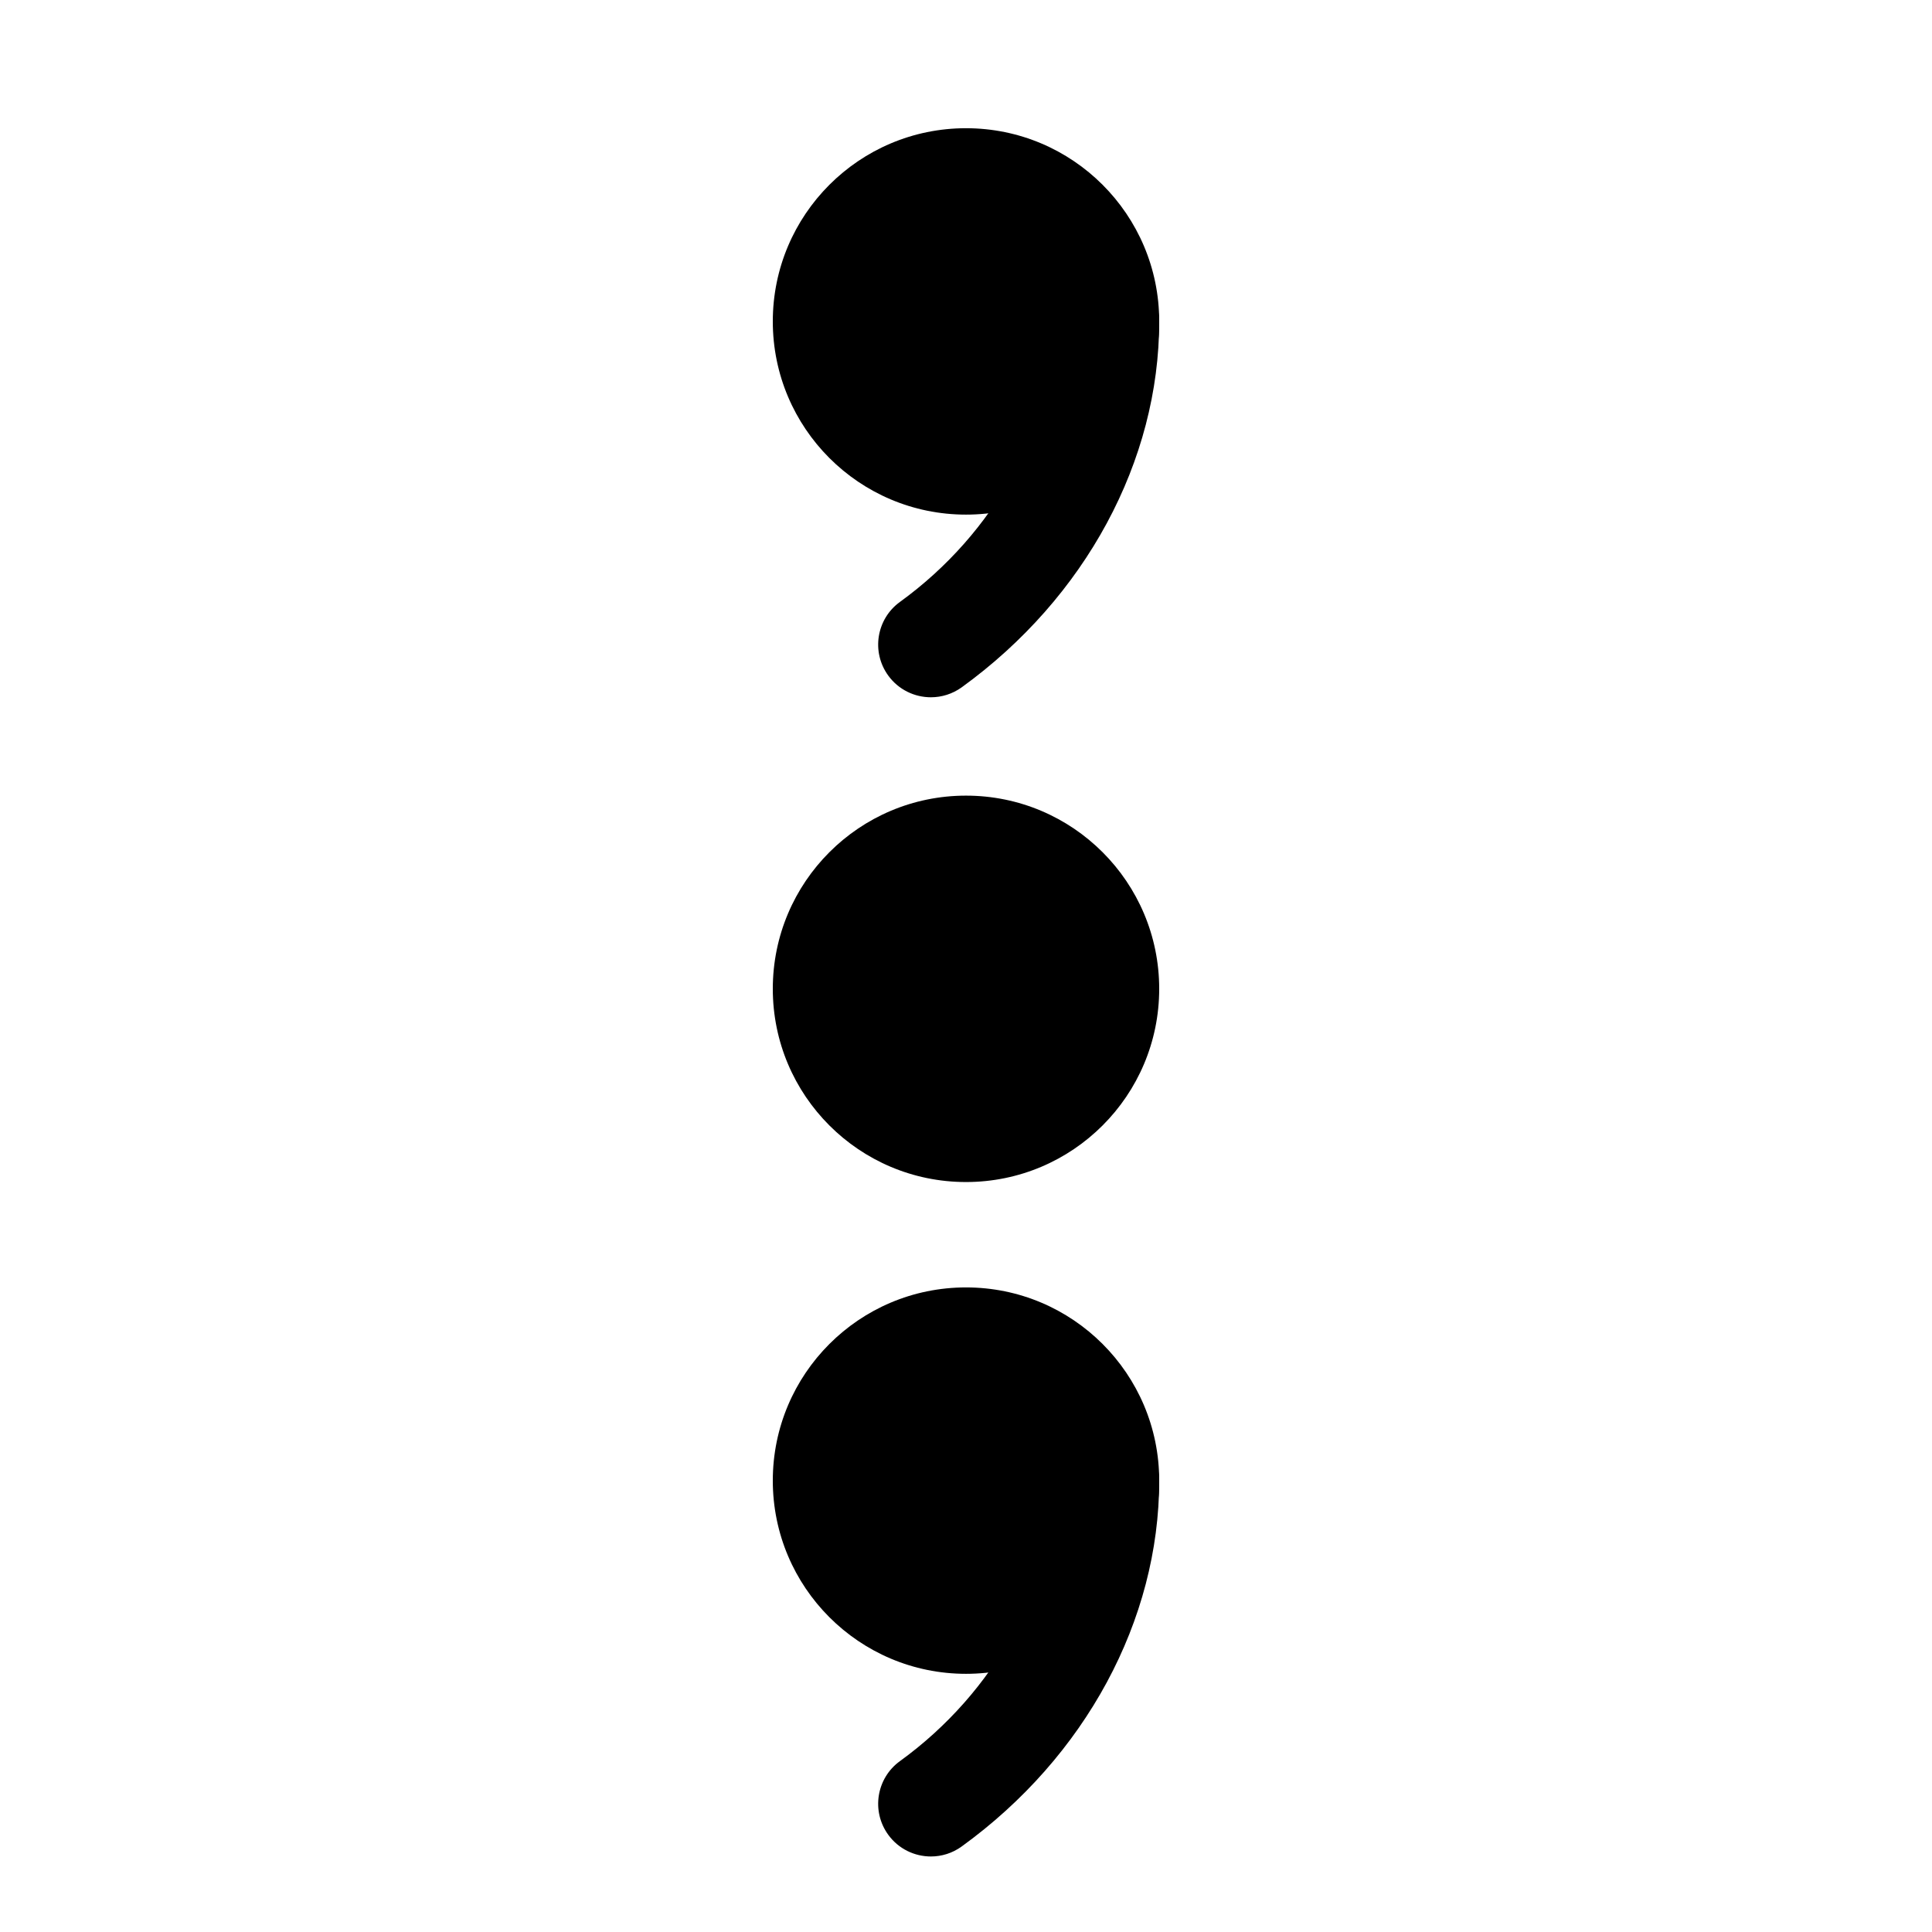 <?xml version="1.0" encoding="utf-8"?>
<!-- Generator: Adobe Illustrator 16.0.3, SVG Export Plug-In . SVG Version: 6.00 Build 0)  -->
<!DOCTYPE svg PUBLIC "-//W3C//DTD SVG 1.1//EN" "http://www.w3.org/Graphics/SVG/1.1/DTD/svg11.dtd">
<svg version="1.1"
	 id="svg2" xmlns:dc="http://purl.org/dc/elements/1.1/" xmlns:cc="http://creativecommons.org/ns#" xmlns:rdf="http://www.w3.org/1999/02/22-rdf-syntax-ns#" xmlns:svg="http://www.w3.org/2000/svg"
	 xmlns="http://www.w3.org/2000/svg" xmlns:xlink="http://www.w3.org/1999/xlink" x="0px" y="0px" width="55px" height="55px"
	 viewBox="0 0 55 55" enable-background="new 0 0 55 55" xml:space="preserve">
<circle cx="27.5" cy="9.15" r="5.5"/>
<path d="M26.501,19.85c-0.465,0-0.923-0.215-1.216-0.62c-0.486-0.671-0.336-1.609,0.335-2.095C28.322,15.179,30,12.119,30,9.15
	c0-0.829,0.672-1.5,1.5-1.5S33,8.321,33,9.15c0,3.974-2.101,7.867-5.62,10.415C27.114,19.757,26.806,19.85,26.501,19.85z"/>
<circle cx="27.5" cy="28.15" r="5.5"/>
<circle cx="27.5" cy="42.15" r="5.5"/>
<path d="M26.501,52.85c-0.465,0-0.923-0.215-1.216-0.62c-0.486-0.671-0.336-1.609,0.335-2.095C28.322,48.179,30,45.12,30,42.15
	c0-0.828,0.672-1.5,1.5-1.5s1.5,0.672,1.5,1.5c0,3.974-2.102,7.866-5.621,10.414C27.114,52.757,26.806,52.85,26.501,52.85z"/>
</svg>
